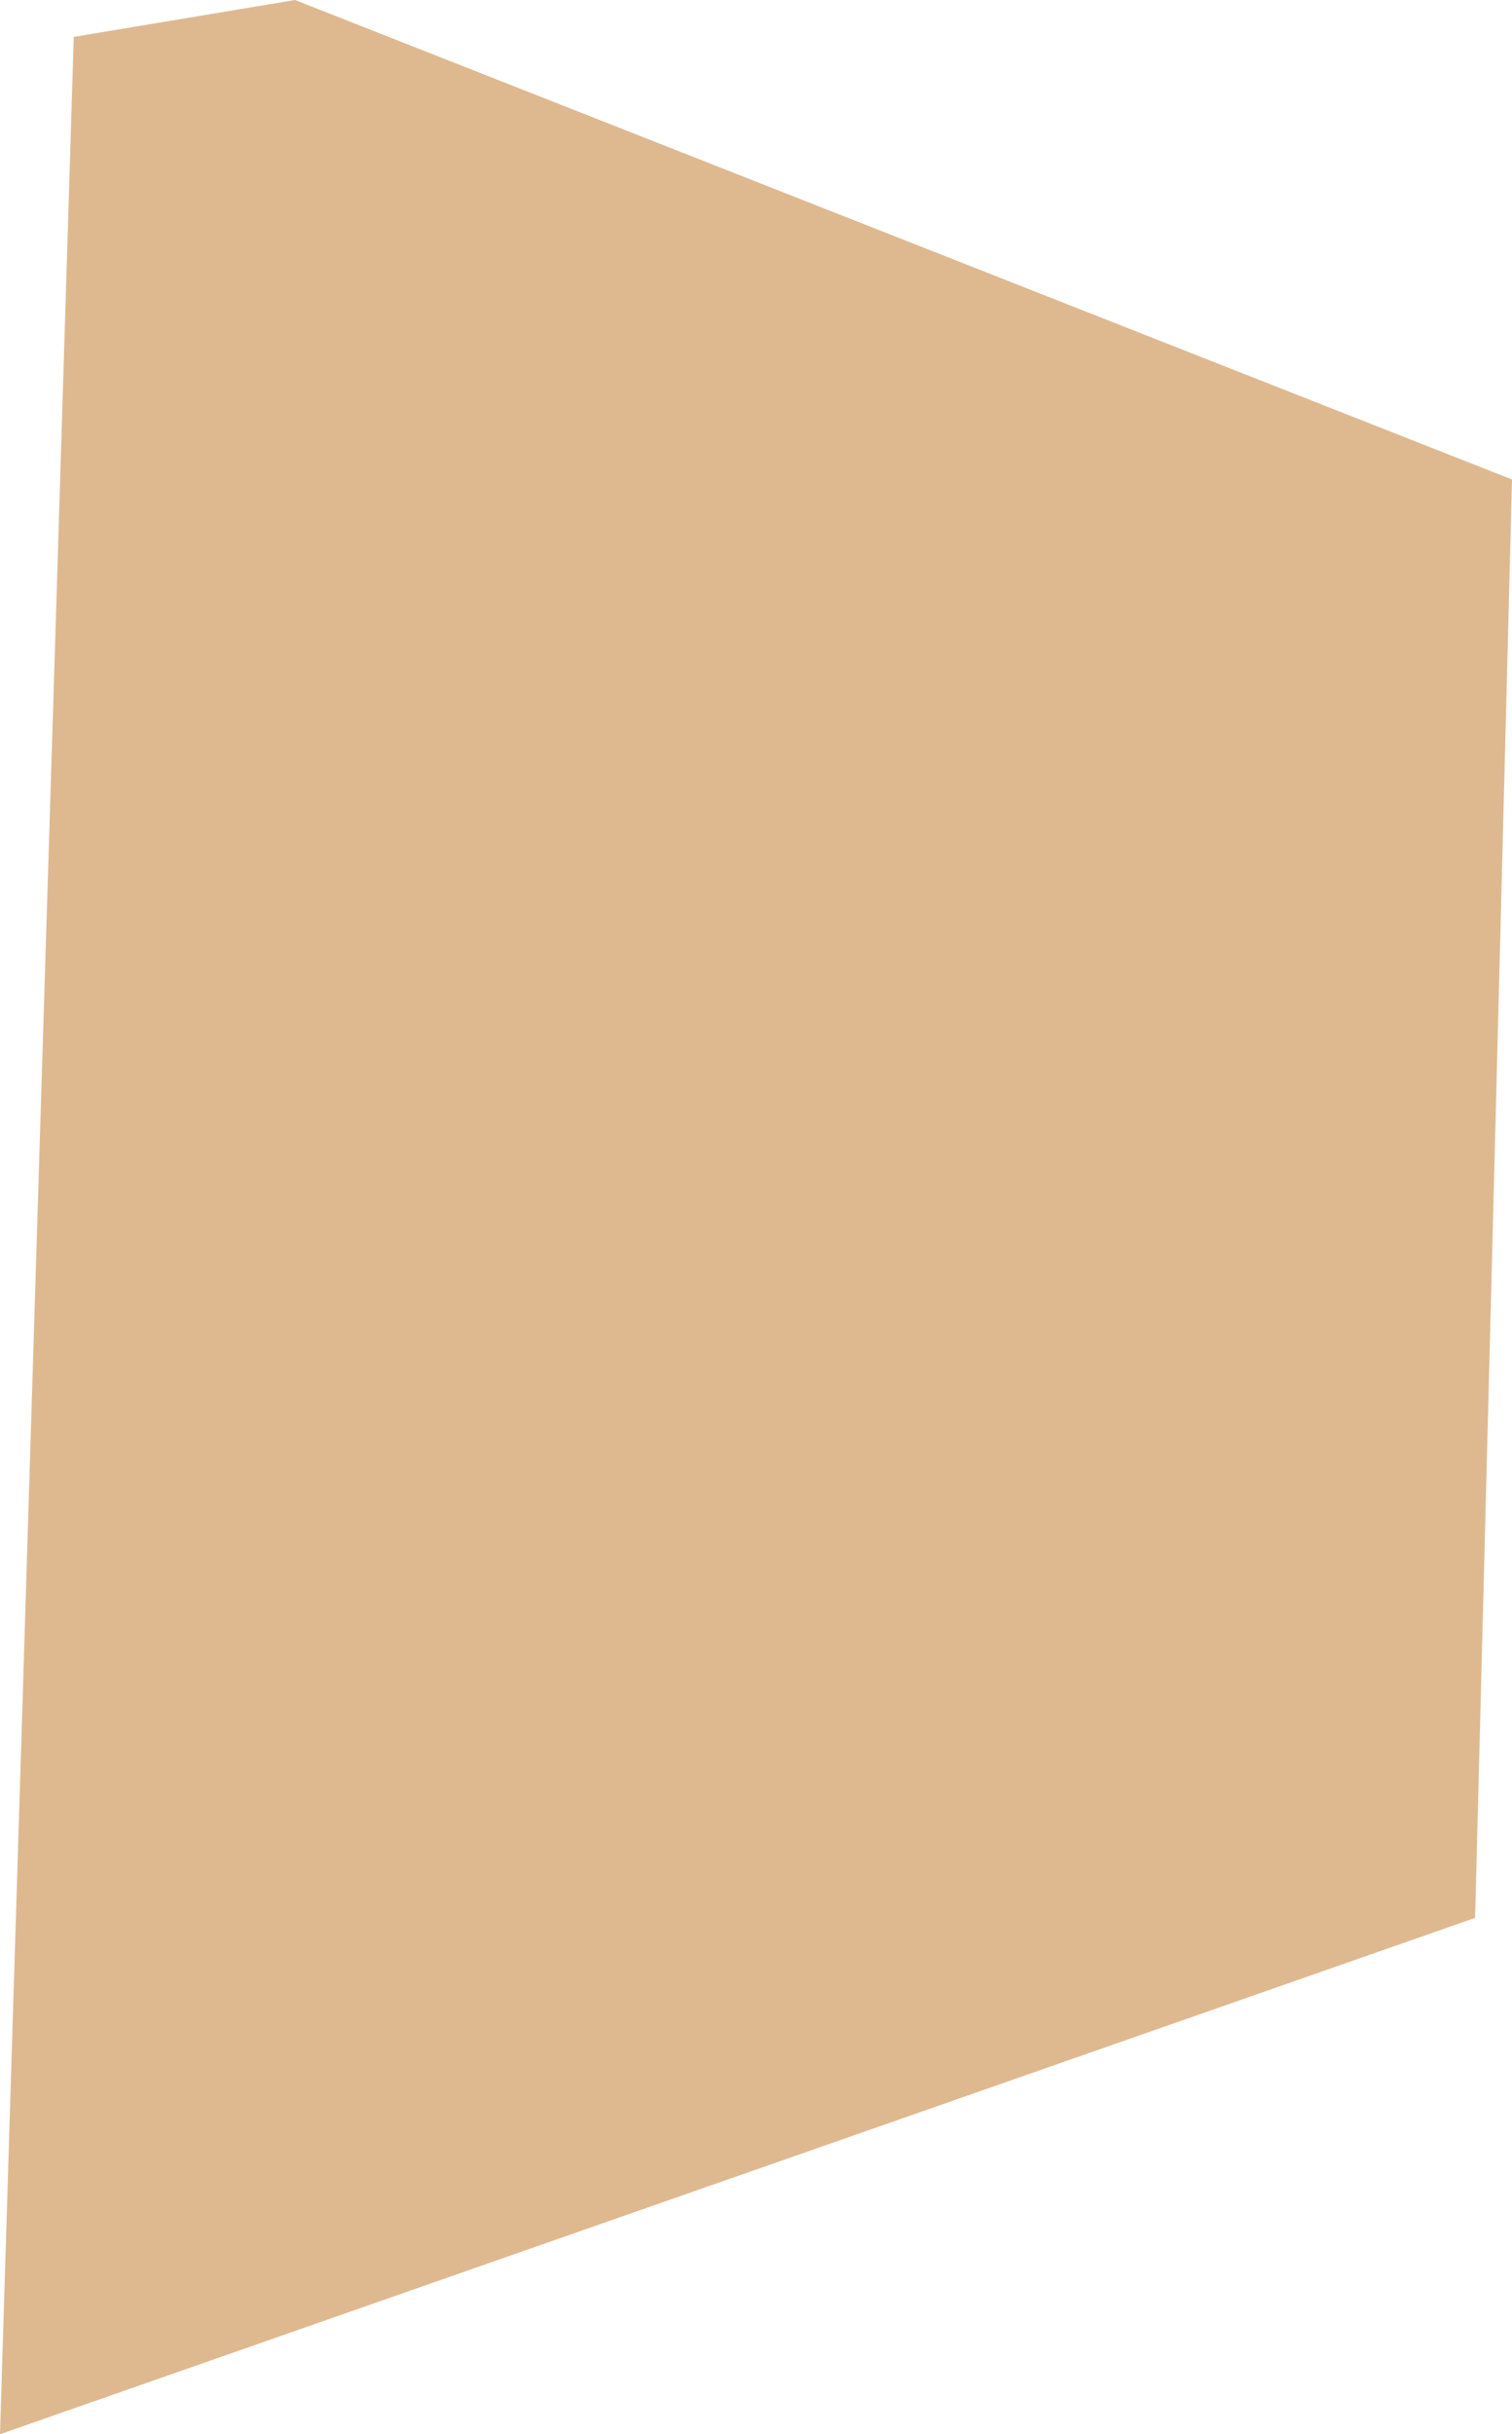 <svg xmlns="http://www.w3.org/2000/svg" width="41" height="66" viewBox="0 0 41 66">
  <defs>
    <style>
      .cls-1 {
        fill: #d5a774;
        fill-rule: evenodd;
        opacity: 0.8;
      }
    </style>
  </defs>
  <path class="cls-1" d="M385,340l6-1,33,13-1,39-40,14" transform="translate(-383 -339)"/>
</svg>
